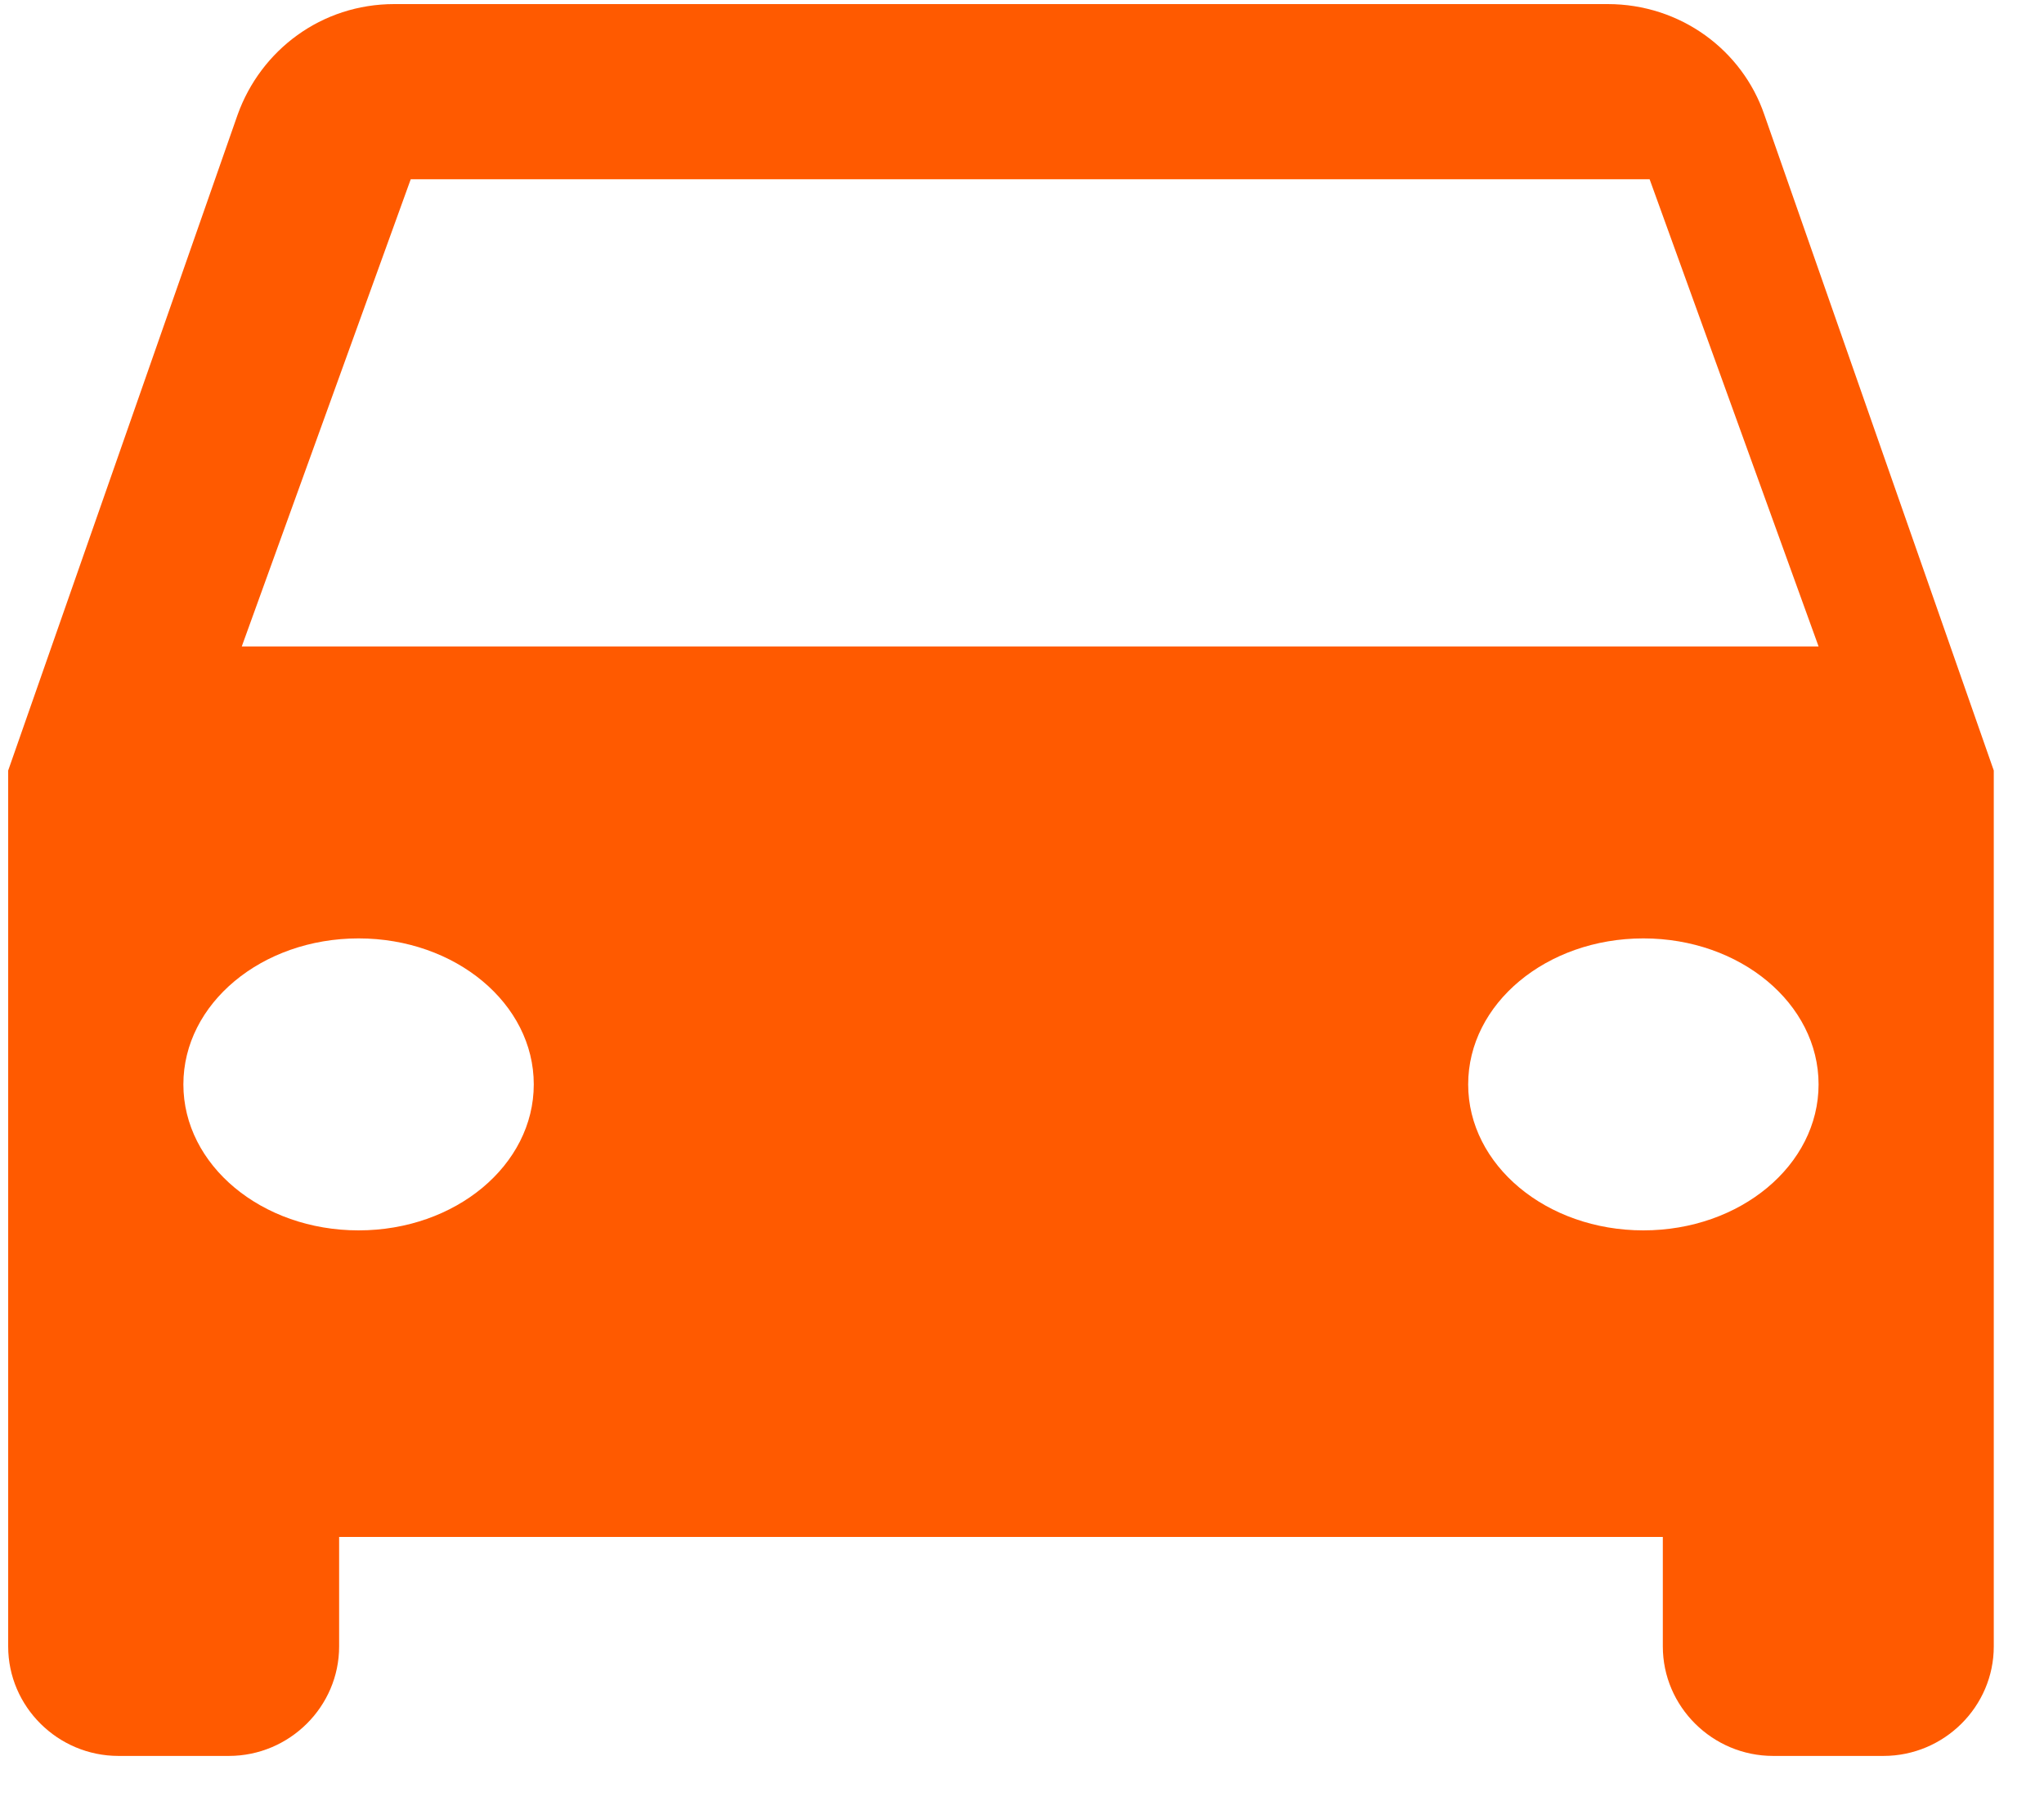 <svg width="35" height="31" viewBox="0 0 35 31" fill="none" xmlns="http://www.w3.org/2000/svg">
<path d="M30.211 1.964C29.833 0.858 28.776 0.07 27.529 0.07H6.751C5.504 0.07 4.466 0.858 4.069 1.964L0.14 13.195V28.195C0.14 29.226 0.99 30.07 2.029 30.07H3.918C4.957 30.07 5.807 29.226 5.807 28.195V26.32H28.473V28.195C28.473 29.226 29.323 30.07 30.362 30.07H32.251C33.29 30.07 34.14 29.226 34.14 28.195V13.195L30.211 1.964ZM6.14 21.07C4.48 21.07 3.14 19.953 3.14 18.57C3.14 17.187 4.48 16.07 6.14 16.07C7.8 16.07 9.14 17.187 9.14 18.57C9.14 19.953 7.8 21.07 6.14 21.07ZM28.14 21.07C26.48 21.07 25.14 19.953 25.14 18.57C25.14 17.187 26.48 16.07 28.14 16.07C29.8 16.07 31.14 17.187 31.14 18.57C31.14 19.953 29.8 21.07 28.14 21.07ZM4.14 11.07L7.033 3.07H28.247L31.14 11.07H4.14Z" fill="#FF5A00"/>
</svg>
